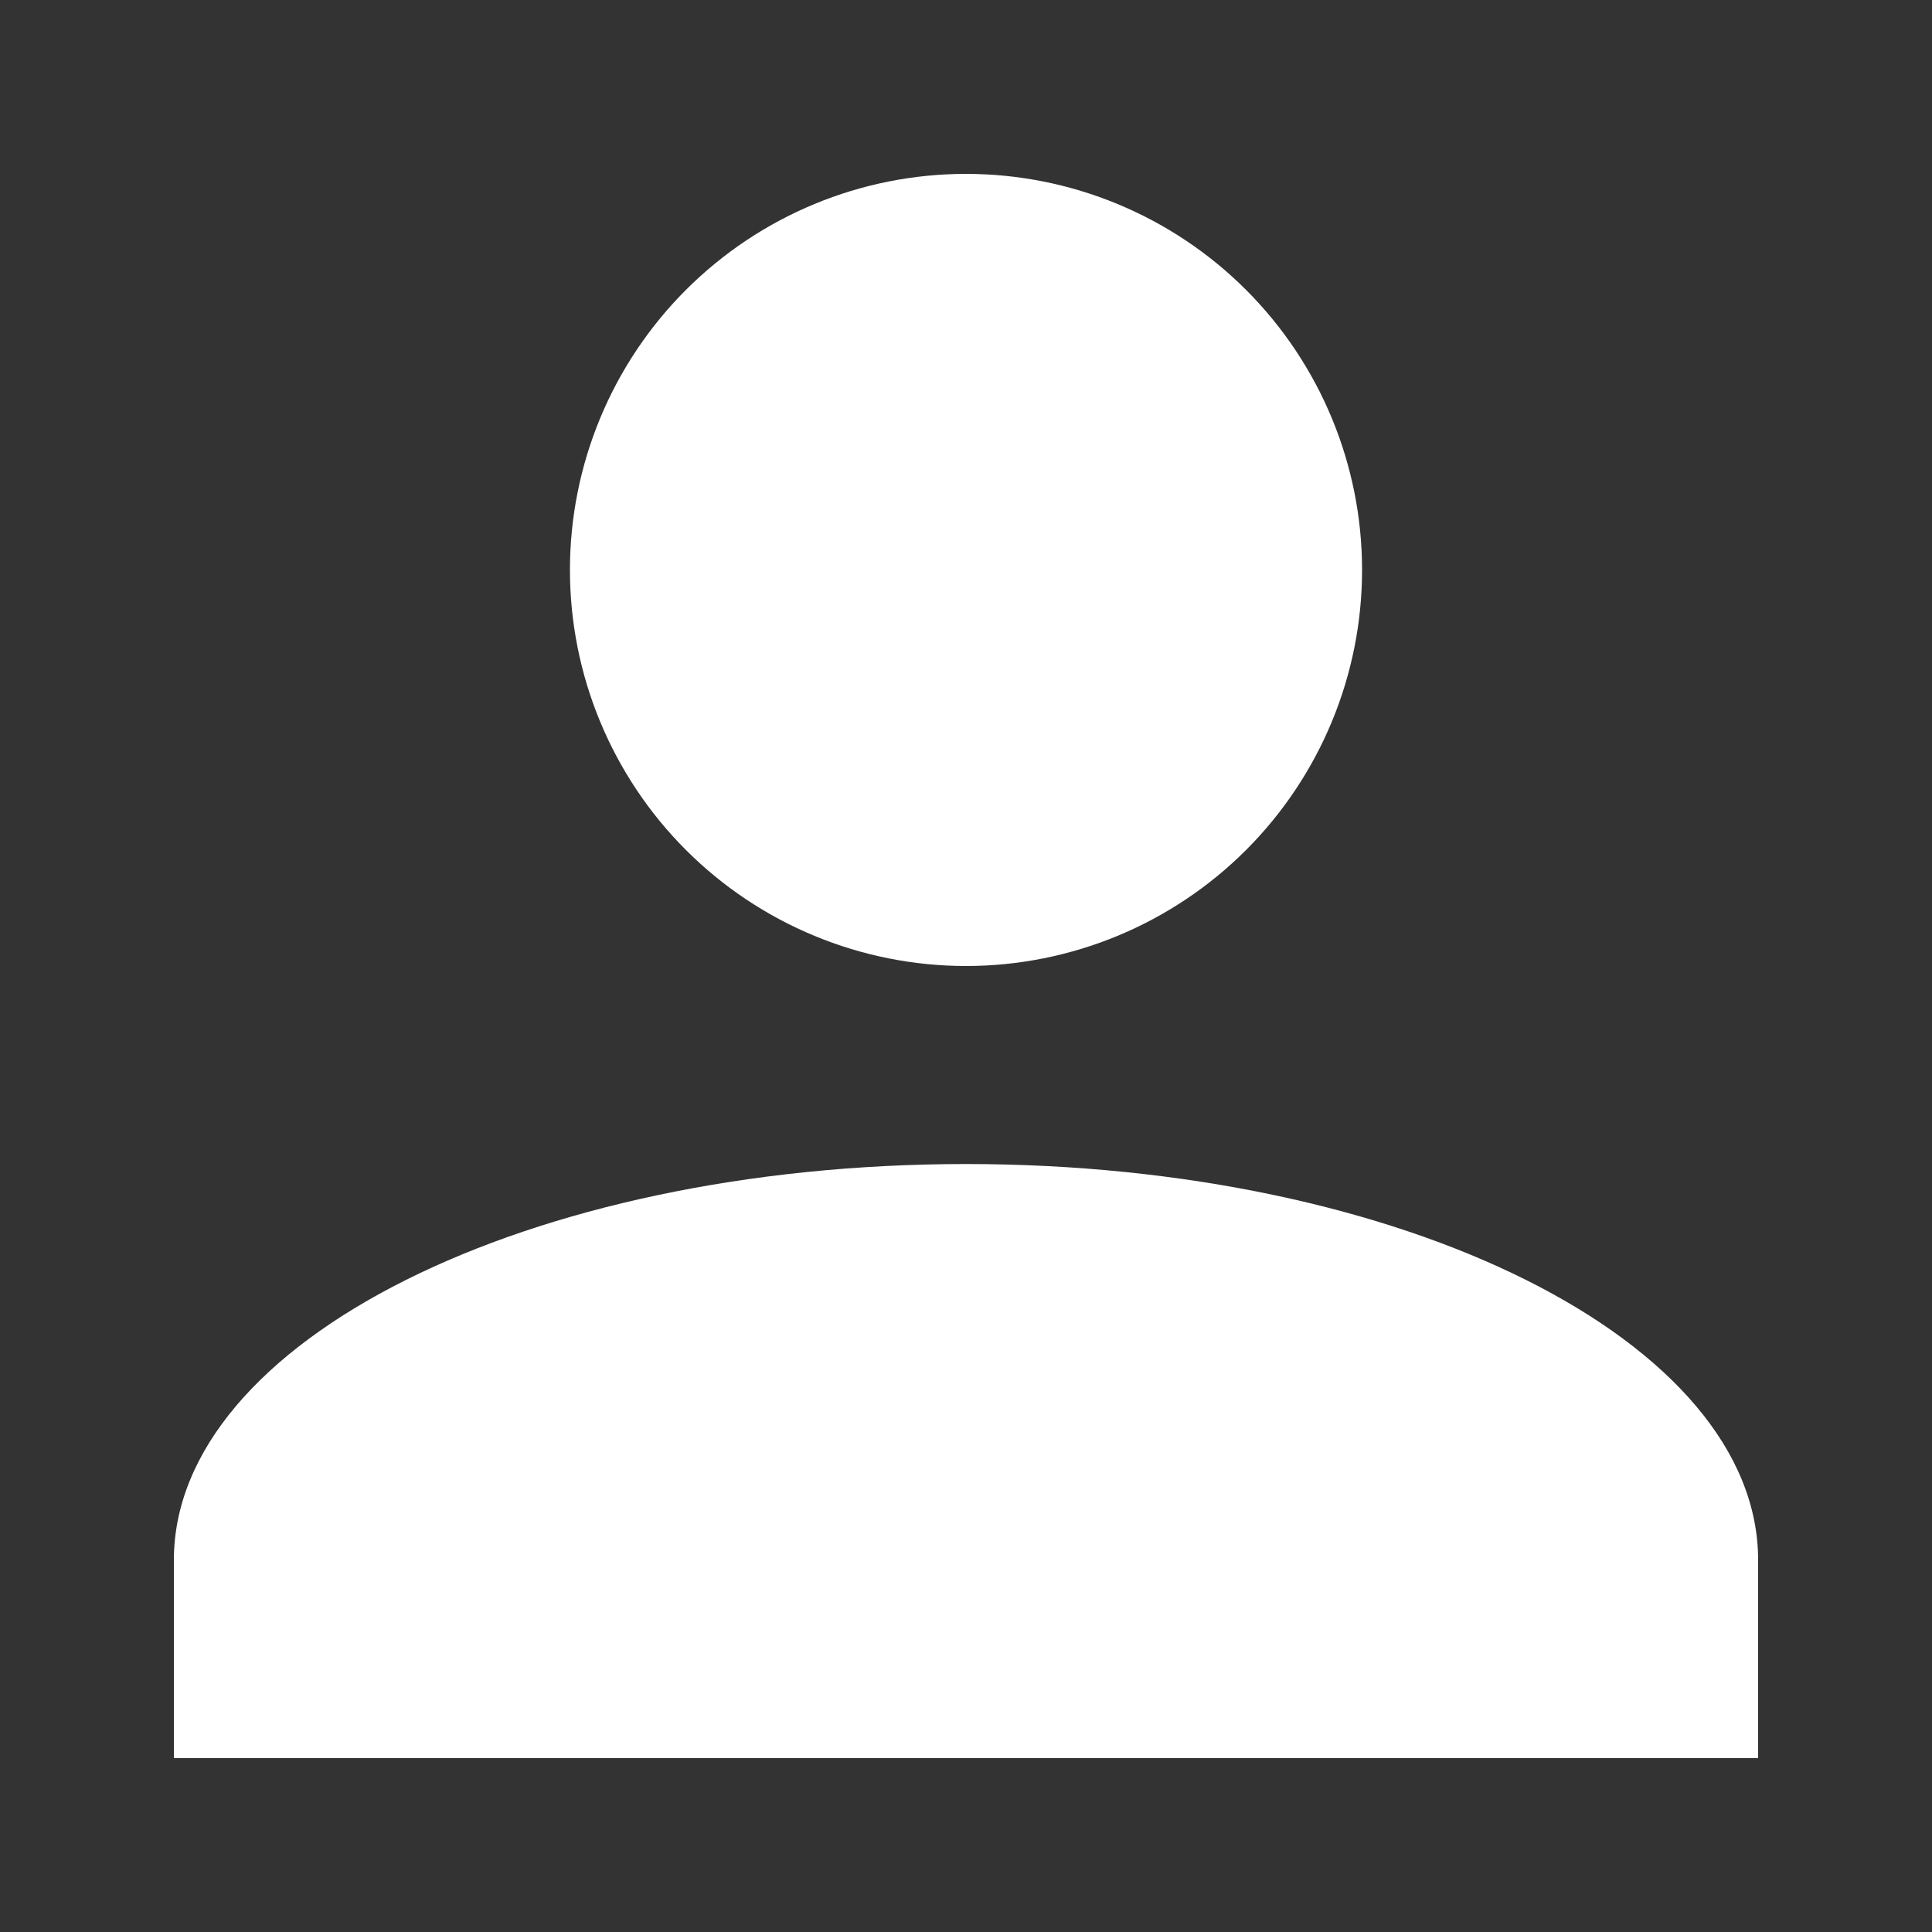 <svg width="100" height="100" viewBox="0 0 100 100" fill="none" xmlns="http://www.w3.org/2000/svg">
<rect x="0" y="0" width="100" height="100" fill="#333333" stroke="none"/>
<path d="M50 9C55.437 9 60.651 11.16 64.496 15.004C68.34 18.849 70.5 24.063 70.5 29.5C70.5 34.937 68.34 40.151 64.496 43.996C60.651 47.84 55.437 50 50 50C44.563 50 39.349 47.84 35.504 43.996C31.66 40.151 29.5 34.937 29.5 29.5C29.5 24.063 31.66 18.849 35.504 15.004C39.349 11.16 44.563 9 50 9V9ZM50 60.25C72.653 60.25 91 69.424 91 80.75V91H9V80.75C9 69.424 27.348 60.25 50 60.25Z" fill="white"/>
</svg>
